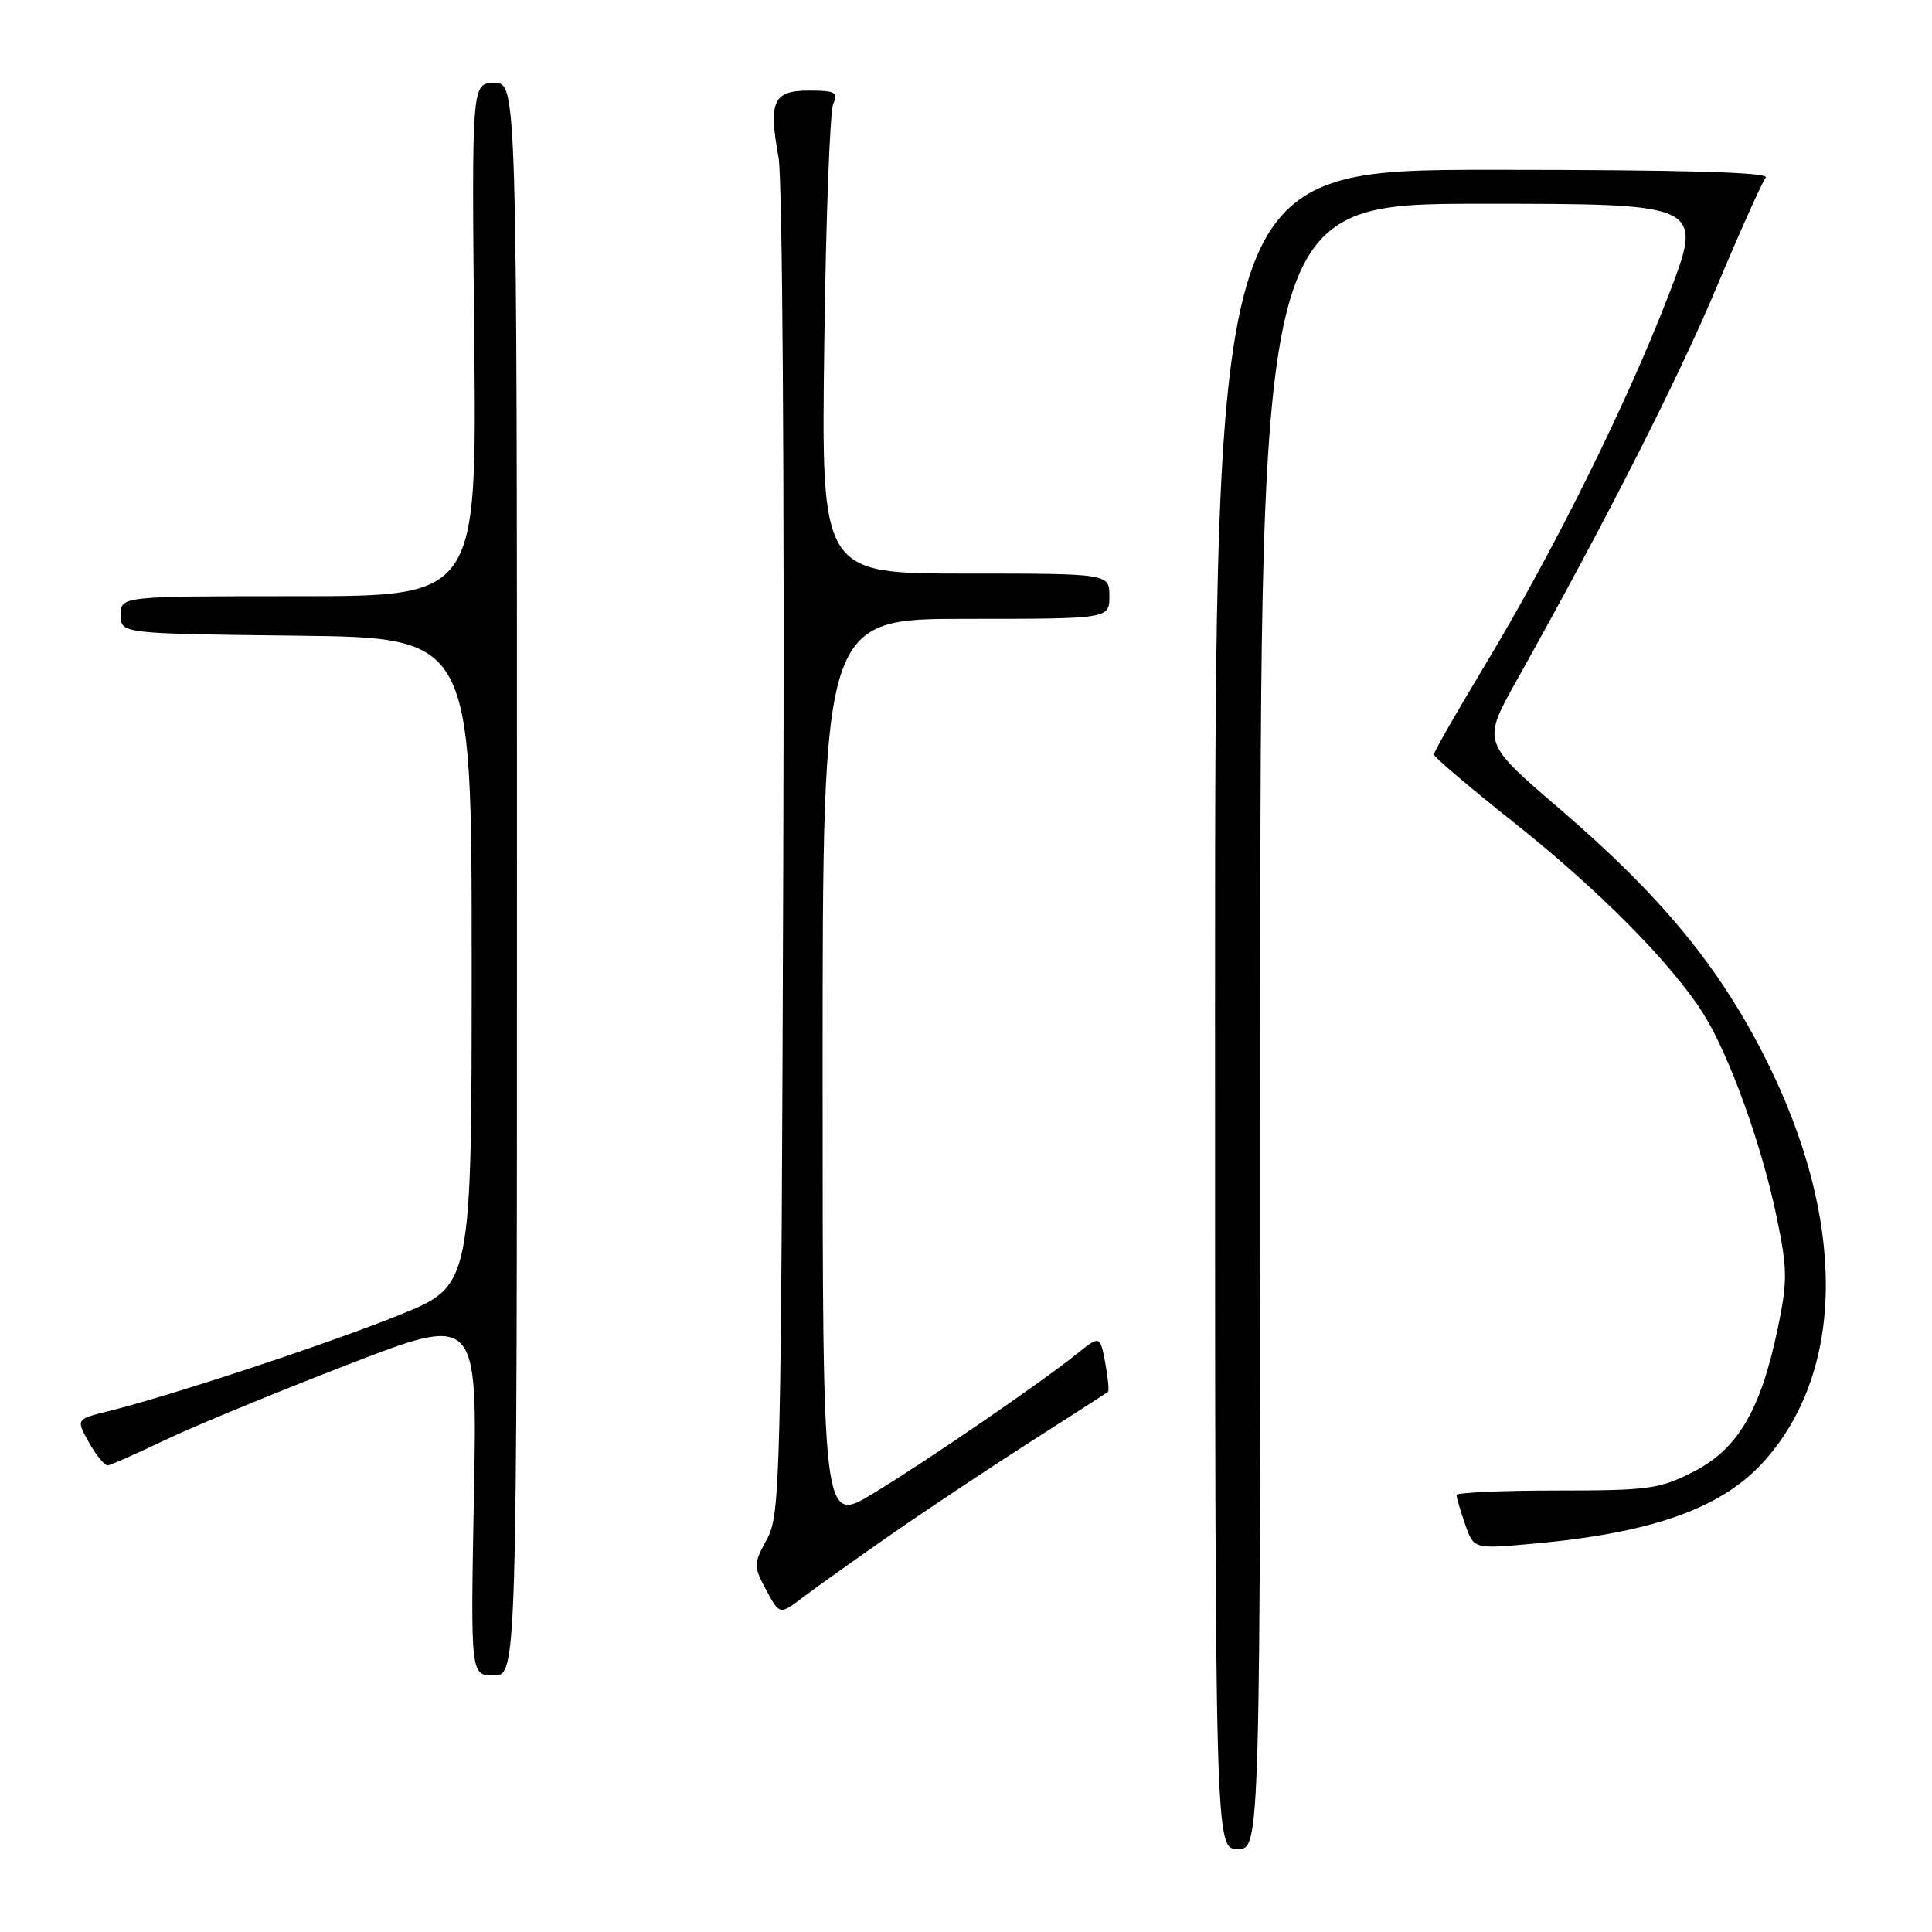 <?xml version="1.0" encoding="UTF-8" standalone="no"?>
<!DOCTYPE svg PUBLIC "-//W3C//DTD SVG 1.1//EN" "http://www.w3.org/Graphics/SVG/1.1/DTD/svg11.dtd" >
<svg xmlns="http://www.w3.org/2000/svg" xmlns:xlink="http://www.w3.org/1999/xlink" version="1.1" viewBox="0 0 256 256">
 <g >
 <path fill="currentColor"
d=" M 167.00 136.00 C 167.00 27.00 167.00 27.00 196.38 27.00 C 225.76 27.00 225.76 27.00 221.04 39.25 C 215.46 53.73 205.77 73.22 196.59 88.43 C 192.97 94.44 190.00 99.63 190.00 99.97 C 190.00 100.30 194.72 104.32 200.48 108.89 C 211.76 117.83 221.48 127.64 225.68 134.29 C 229.13 139.74 233.45 151.74 235.43 161.32 C 236.85 168.18 236.86 169.79 235.57 175.99 C 233.31 186.82 230.30 191.97 224.47 194.97 C 219.94 197.30 218.52 197.50 206.28 197.50 C 198.98 197.50 193.00 197.77 193.00 198.10 C 193.00 198.43 193.51 200.18 194.14 201.98 C 195.28 205.25 195.28 205.25 202.89 204.57 C 219.06 203.14 228.33 199.81 233.94 193.41 C 244.55 181.33 244.60 161.60 234.06 140.50 C 227.91 128.19 220.18 118.79 206.70 107.21 C 196.38 98.36 196.38 98.36 200.94 90.21 C 212.87 68.88 222.31 50.31 227.47 38.03 C 230.58 30.62 233.51 24.09 233.97 23.53 C 234.56 22.83 223.10 22.50 197.91 22.50 C 161.00 22.50 161.00 22.50 161.00 133.75 C 161.00 245.00 161.00 245.00 164.00 245.00 C 167.00 245.00 167.00 245.00 167.00 136.00 Z  M 68.50 116.50 C 68.50 11.00 68.50 11.00 65.50 11.00 C 62.50 11.00 62.50 11.00 62.84 45.00 C 63.18 79.00 63.18 79.00 39.59 79.00 C 16.00 79.00 16.00 79.00 16.00 81.48 C 16.00 83.96 16.00 83.96 39.25 84.23 C 62.50 84.50 62.50 84.50 62.50 127.43 C 62.50 170.36 62.50 170.36 53.00 174.21 C 43.73 177.97 22.71 184.92 14.29 187.01 C 10.07 188.06 10.07 188.06 11.80 191.16 C 12.76 192.86 13.88 194.22 14.29 194.17 C 14.70 194.12 18.07 192.63 21.77 190.86 C 25.47 189.08 36.32 184.60 45.88 180.90 C 63.26 174.16 63.26 174.16 62.80 198.08 C 62.35 222.00 62.35 222.00 65.42 222.00 C 68.50 222.00 68.50 222.00 68.50 116.50 Z  M 118.00 203.38 C 122.67 200.13 131.00 194.59 136.50 191.07 C 142.00 187.56 146.64 184.57 146.81 184.44 C 146.99 184.31 146.82 182.57 146.45 180.57 C 145.76 176.93 145.76 176.93 142.63 179.44 C 137.79 183.31 123.25 193.29 115.75 197.86 C 109.00 201.98 109.00 201.98 109.00 141.99 C 109.00 82.00 109.00 82.00 128.00 82.00 C 147.00 82.00 147.00 82.00 147.00 79.00 C 147.00 76.00 147.00 76.00 127.91 76.00 C 108.82 76.00 108.82 76.00 109.22 45.75 C 109.43 29.11 109.97 14.71 110.41 13.75 C 111.10 12.24 110.66 12.00 107.22 12.00 C 102.44 12.00 101.80 13.40 103.16 20.85 C 103.68 23.75 103.95 63.16 103.79 113.20 C 103.51 196.36 103.41 200.66 101.63 203.94 C 99.82 207.26 99.82 207.50 101.53 210.69 C 103.31 214.00 103.31 214.00 106.41 211.64 C 108.11 210.35 113.33 206.63 118.00 203.38 Z "/>
</g>
</svg>